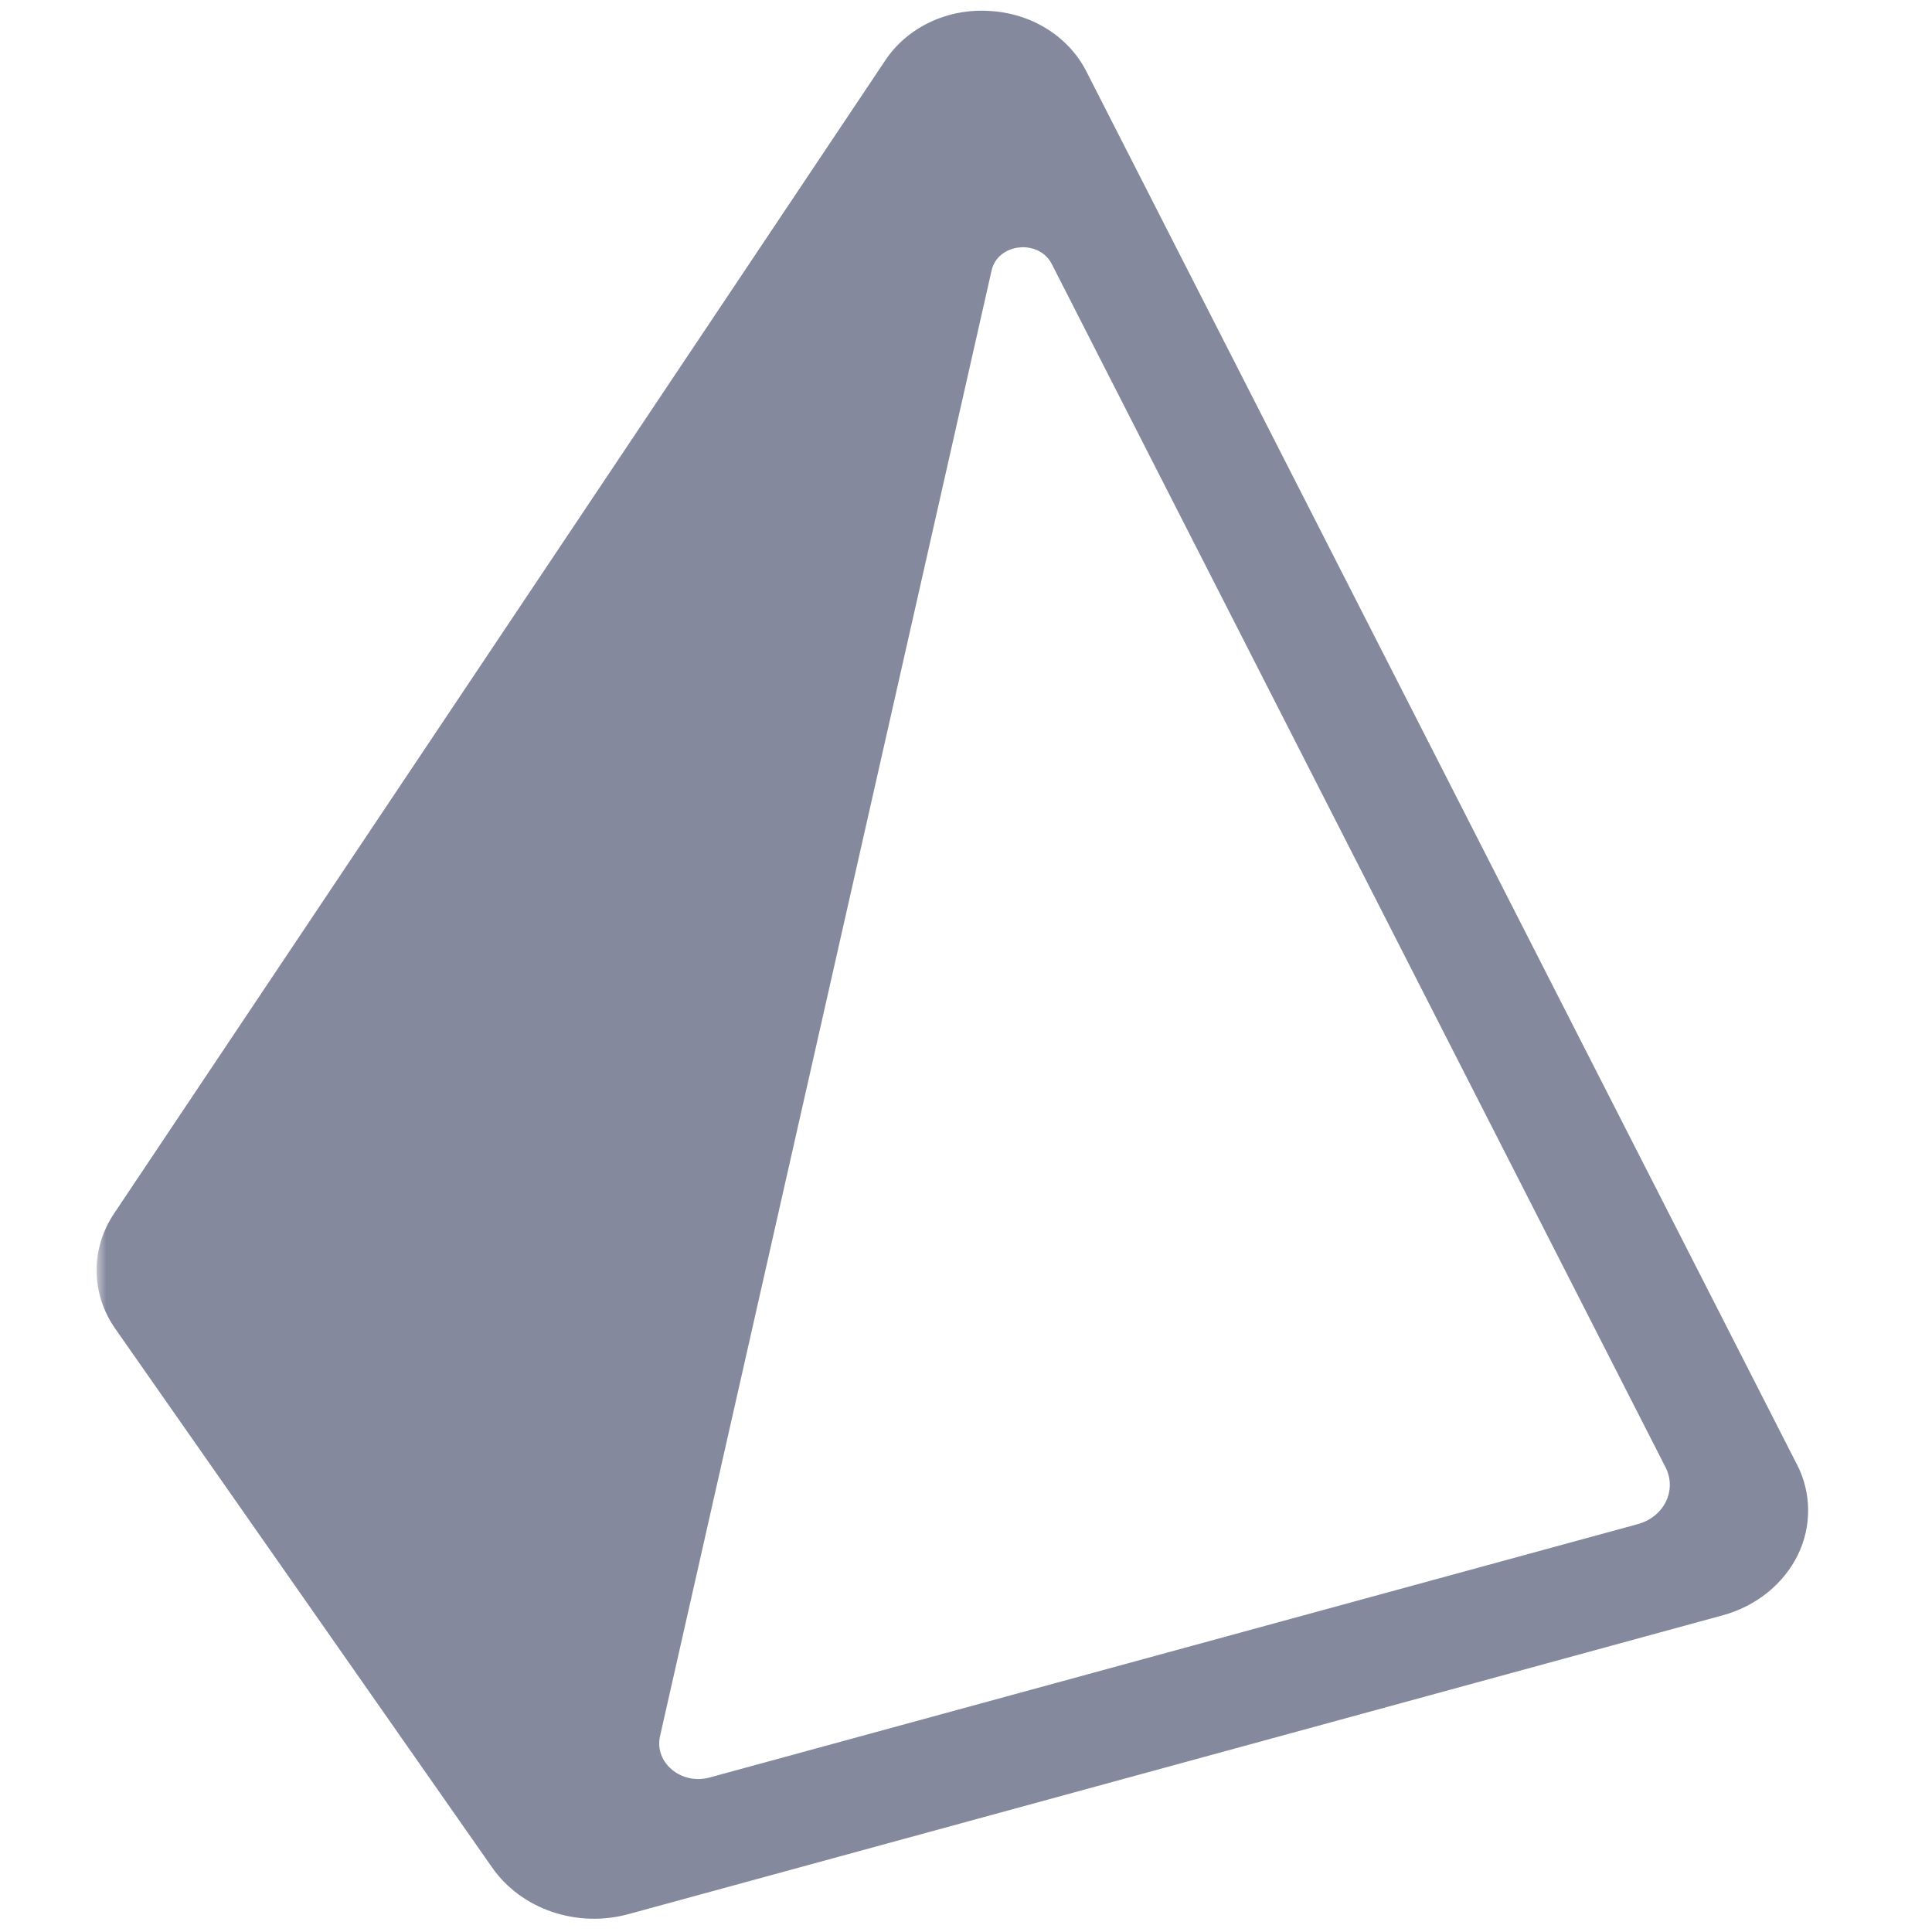 <svg width="100" height="100" viewBox="0 0 100 100" fill="none" xmlns="http://www.w3.org/2000/svg">
    <mask id="mask0_105_384" style="mask-type:luminance" maskUnits="userSpaceOnUse" x="5" y="0"
        width="90" height="100">
        <path d="M94.474 0H5V100H94.474V0Z" fill="white" />
    </mask>
    <g mask="url(#mask0_105_384)">
        <path
            d="M93.006 75.795L56.216 3.669C55.759 2.781 55.05 2.024 54.165 1.478C53.28 0.932 52.252 0.617 51.189 0.566C50.124 0.5 49.059 0.705 48.112 1.159C47.164 1.612 46.369 2.297 45.814 3.138L5.911 62.802C5.304 63.703 4.988 64.745 5 65.806C5.012 66.866 5.351 67.902 5.978 68.791L25.486 96.681C26.224 97.728 27.309 98.527 28.579 98.958C29.849 99.389 31.236 99.43 32.533 99.074L89.147 83.614C90 83.384 90.789 82.987 91.461 82.452C92.133 81.916 92.673 81.253 93.044 80.508C93.409 79.767 93.596 78.961 93.59 78.147C93.584 77.332 93.385 76.529 93.009 75.793L93.006 75.795ZM84.769 78.889L36.729 92.003C35.264 92.405 33.857 91.233 34.162 89.867L51.325 13.998C51.646 12.579 53.769 12.354 54.441 13.668L86.213 75.956C86.354 76.233 86.427 76.535 86.429 76.842C86.431 77.148 86.36 77.451 86.223 77.73C86.085 78.009 85.884 78.257 85.633 78.457C85.381 78.657 85.086 78.804 84.767 78.888L84.769 78.889Z"
            fill="#85899E" />
    </g>
</svg>
